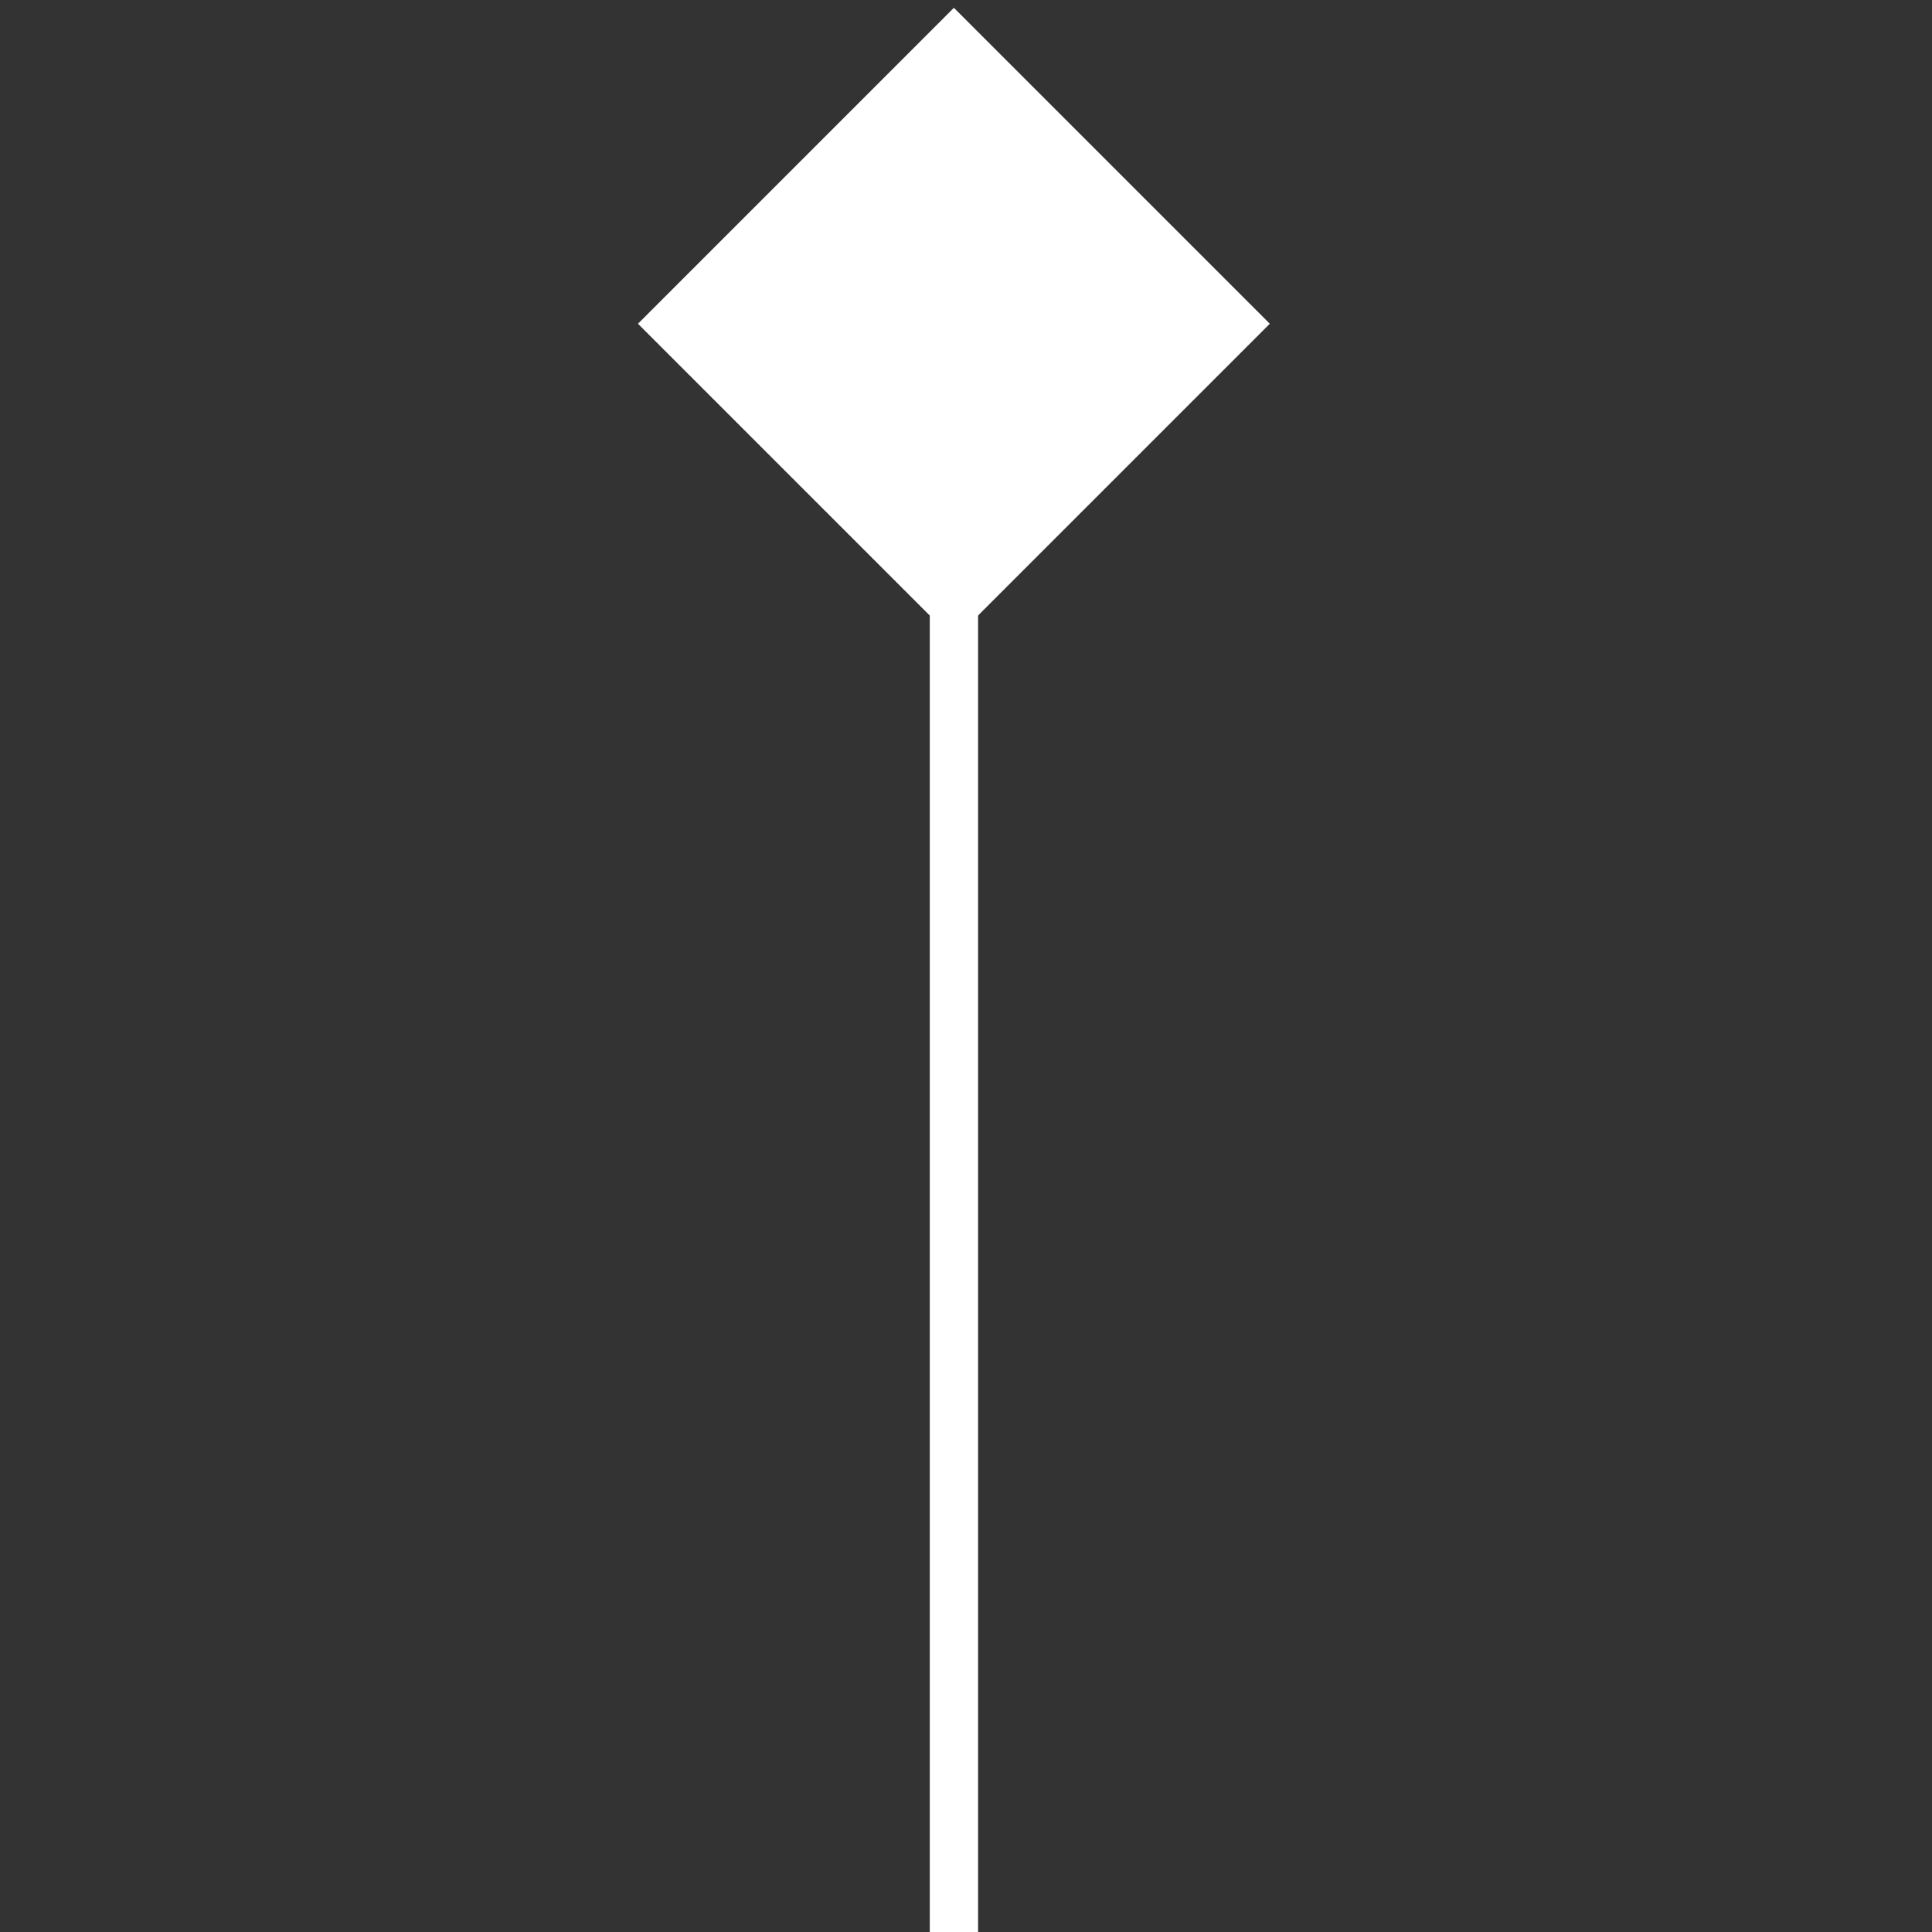 <svg xmlns="http://www.w3.org/2000/svg" viewBox="0 0 40 40"><rect x="0" y="0" width="40" height="40" fill="#333333" stroke="none"/><defs><style>.cls-1{fill:none;}.cls-2{fill:#fff;}</style></defs><title>prev-icon_1</title><g id="图层_2" data-name="图层 2"><g id="图层_1-2" data-name="图层 1"><rect class="cls-1" width="40" height="40" transform="translate(40 40) rotate(180)"/><rect class="cls-2" x="19.25" y="2" width="1" height="38" transform="translate(39.5 42) rotate(180)"/><rect class="cls-2" x="15.13" y="2.09" width="9.25" height="9.25" transform="translate(28.97 25.42) rotate(-135)"/></g></g></svg>